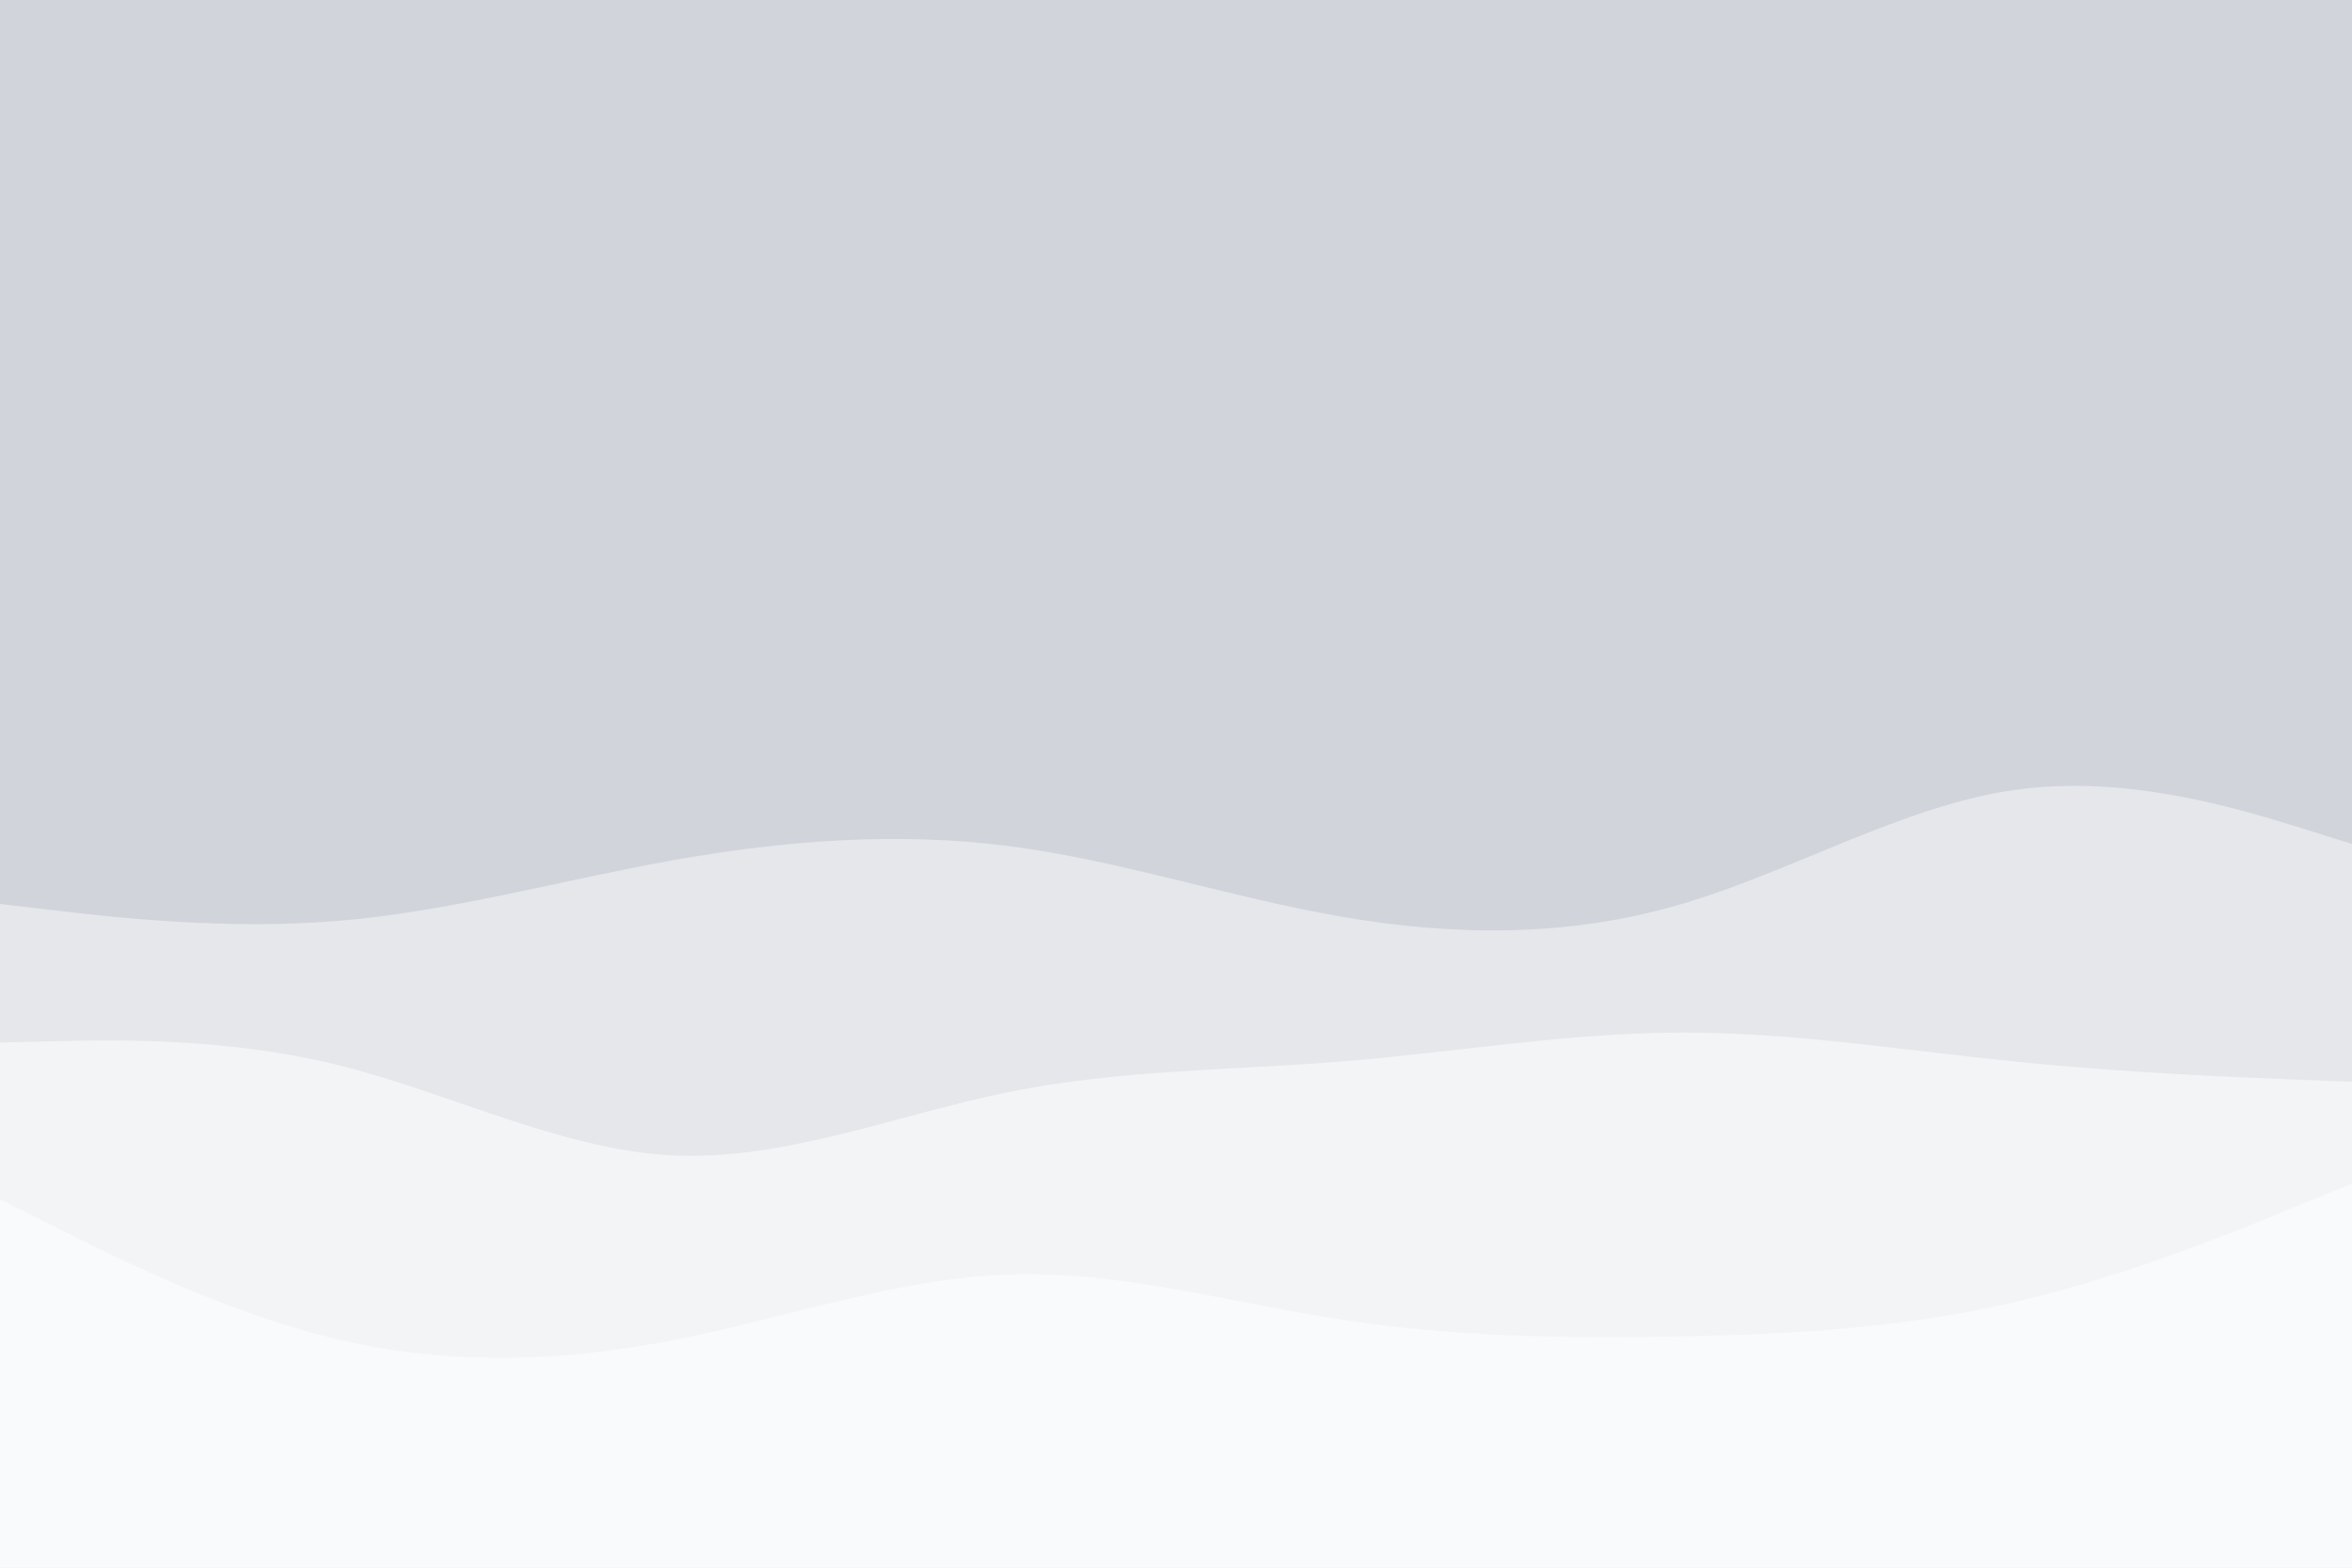 <svg id="visual" viewBox="0 0 900 600" width="900" height="600" xmlns="http://www.w3.org/2000/svg" xmlns:xlink="http://www.w3.org/1999/xlink" version="1.1"><rect x="0" y="0" width="900" height="600" fill="#d1d5db"></rect><path d="M0 346L21.5 348.5C43 351 86 356 128.8 352.5C171.7 349 214.3 337 257.2 329.3C300 321.7 343 318.3 385.8 323.8C428.7 329.3 471.3 343.7 514.2 351C557 358.3 600 358.7 642.8 346.2C685.7 333.7 728.3 308.3 771.2 302.3C814 296.3 857 309.7 878.5 316.3L900 323L900 601L878.5 601C857 601 814 601 771.2 601C728.3 601 685.7 601 642.8 601C600 601 557 601 514.2 601C471.3 601 428.7 601 385.8 601C343 601 300 601 257.2 601C214.3 601 171.7 601 128.8 601C86 601 43 601 21.5 601L0 601Z" fill="#e5e7eb"></path><path d="M0 399L21.5 398.5C43 398 86 397 128.8 407.5C171.7 418 214.3 440 257.2 442.2C300 444.3 343 426.7 385.8 418C428.7 409.3 471.3 409.7 514.2 406.2C557 402.7 600 395.3 642.8 395.2C685.7 395 728.3 402 771.2 406.3C814 410.7 857 412.3 878.5 413.2L900 414L900 601L878.5 601C857 601 814 601 771.2 601C728.3 601 685.7 601 642.8 601C600 601 557 601 514.2 601C471.3 601 428.7 601 385.8 601C343 601 300 601 257.2 601C214.3 601 171.7 601 128.8 601C86 601 43 601 21.5 601L0 601Z" fill="#f3f4f6"></path><path d="M0 459L21.5 469.8C43 480.7 86 502.3 128.8 512.5C171.7 522.7 214.3 521.3 257.2 513C300 504.7 343 489.3 385.8 487.8C428.7 486.3 471.3 498.7 514.2 505.2C557 511.7 600 512.3 642.8 511.5C685.7 510.7 728.3 508.3 771.2 498.3C814 488.3 857 470.7 878.5 461.8L900 453L900 601L878.5 601C857 601 814 601 771.2 601C728.3 601 685.7 601 642.8 601C600 601 557 601 514.2 601C471.3 601 428.7 601 385.8 601C343 601 300 601 257.2 601C214.3 601 171.7 601 128.8 601C86 601 43 601 21.5 601L0 601Z" fill="#f9fafb"></path></svg>